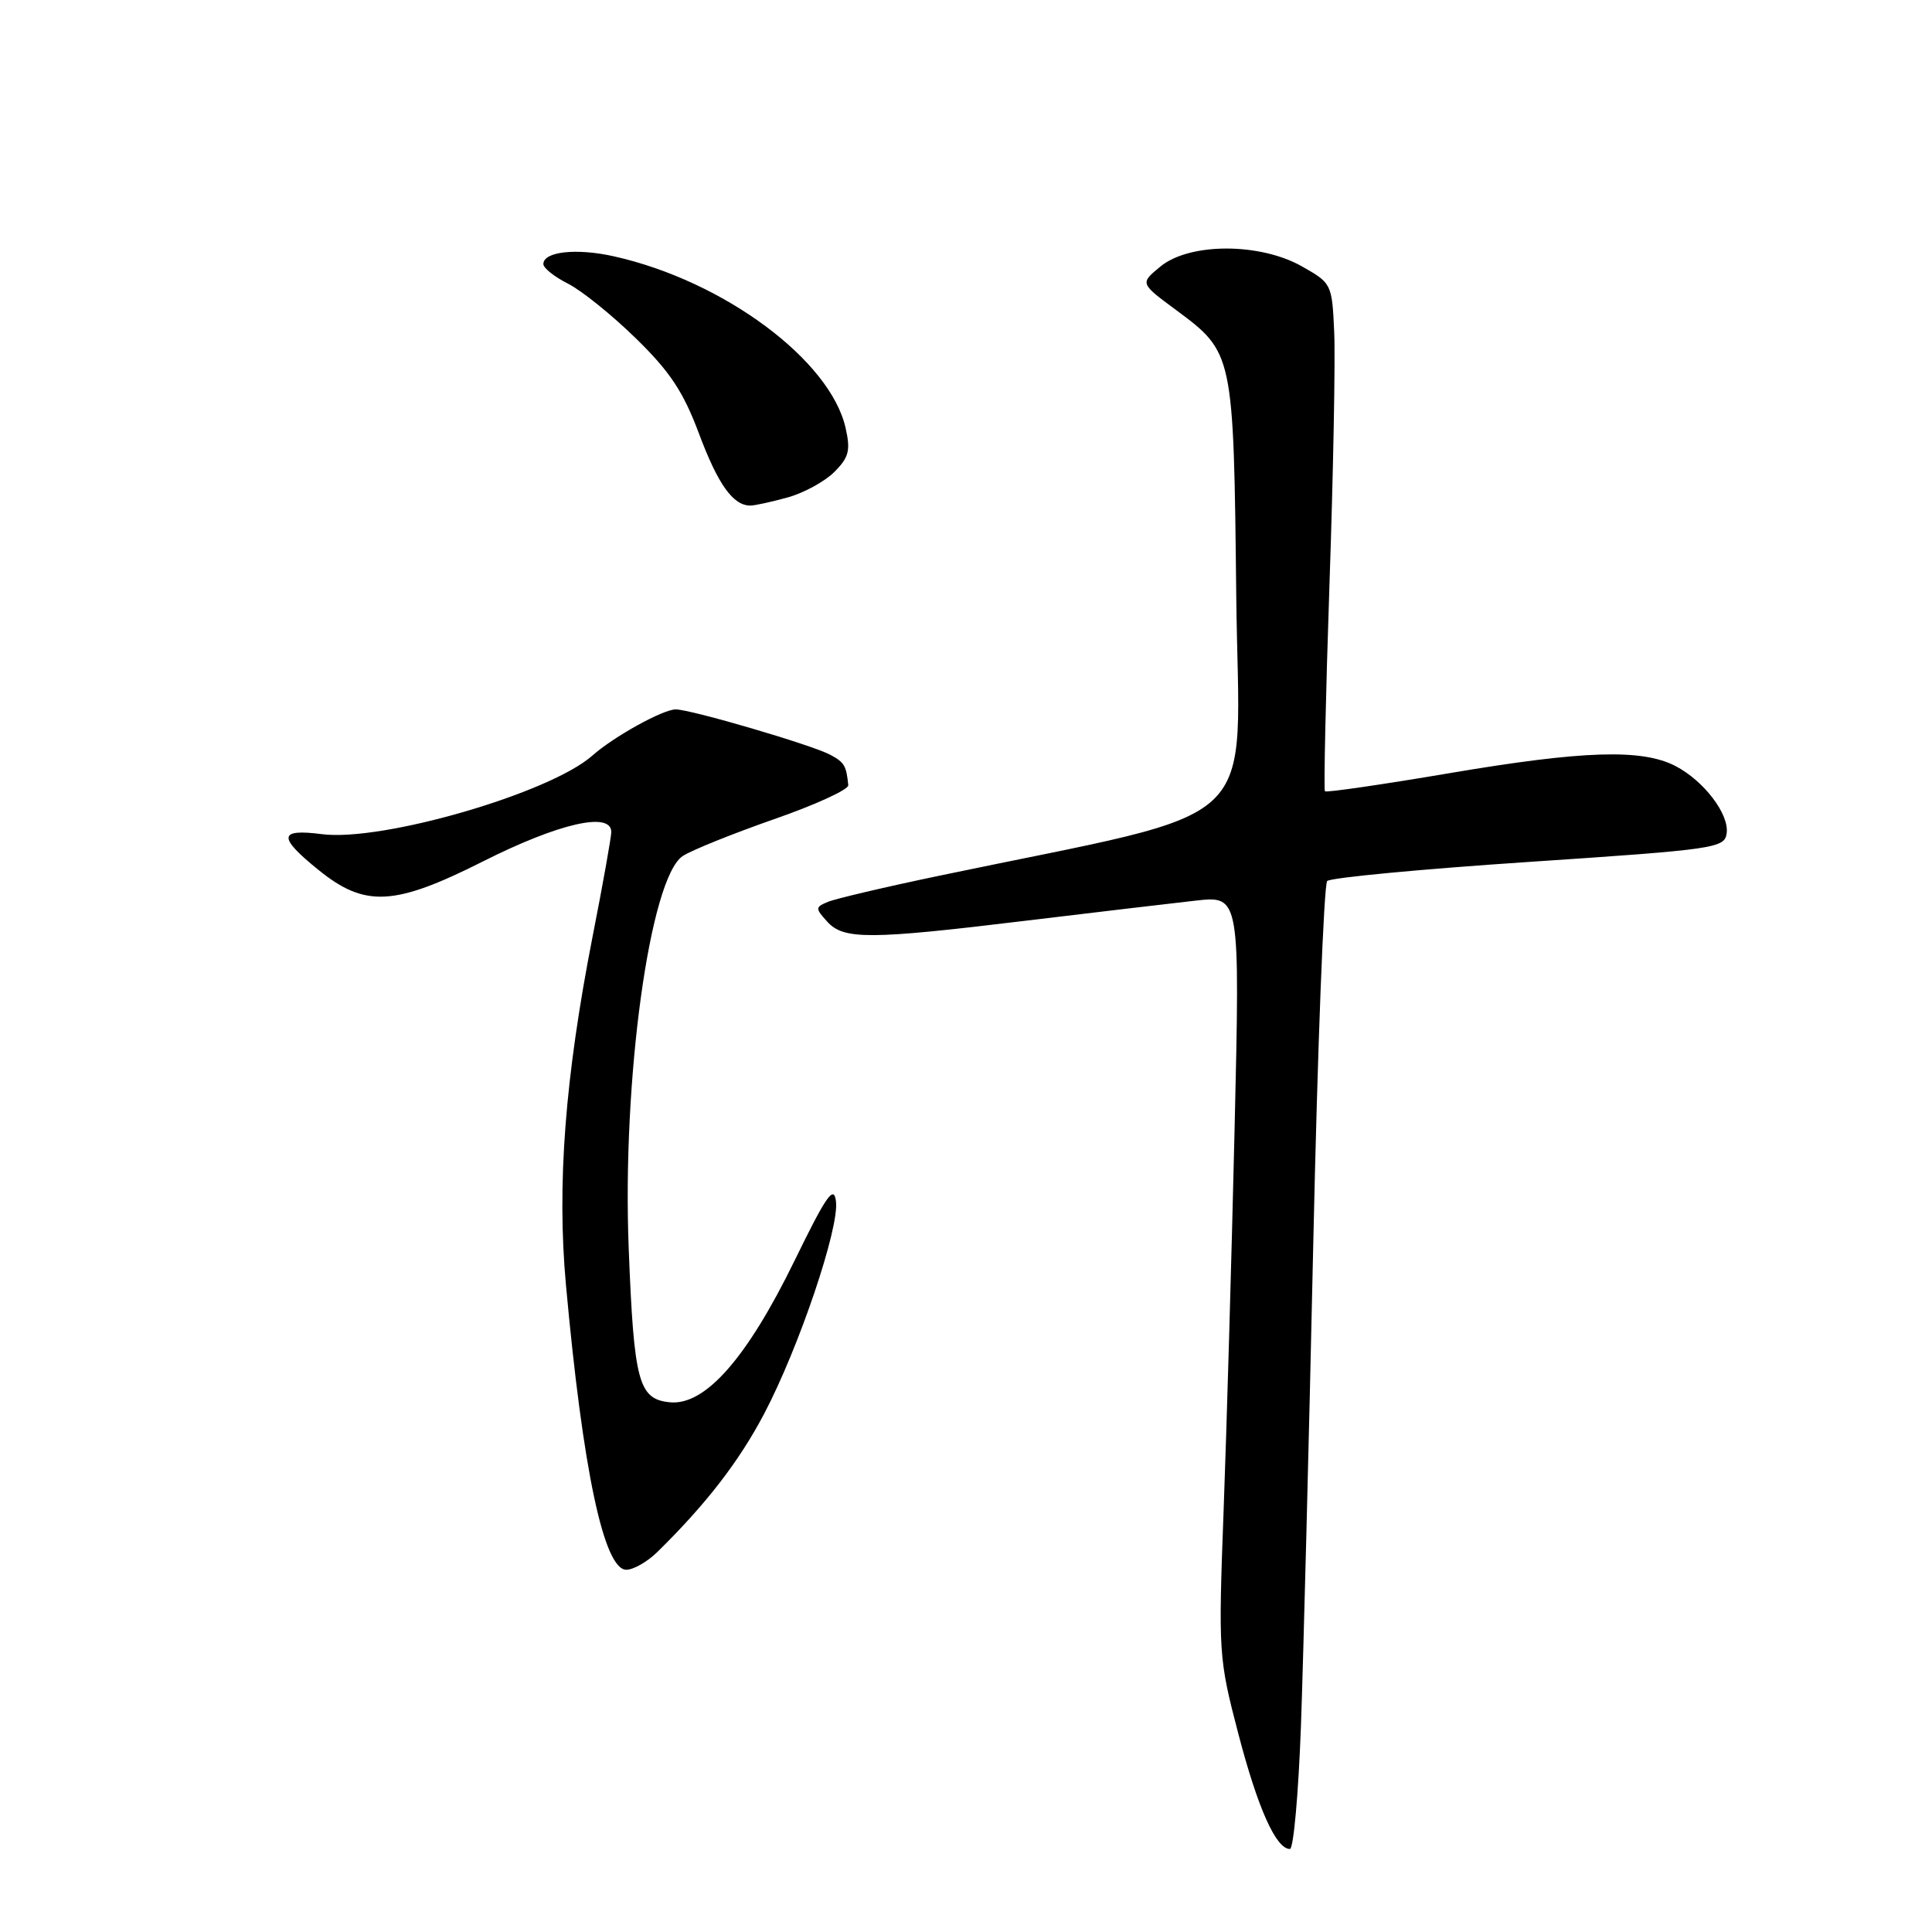 <?xml version="1.0" encoding="UTF-8" standalone="no"?>
<!DOCTYPE svg PUBLIC "-//W3C//DTD SVG 1.1//EN" "http://www.w3.org/Graphics/SVG/1.1/DTD/svg11.dtd" >
<svg xmlns="http://www.w3.org/2000/svg" xmlns:xlink="http://www.w3.org/1999/xlink" version="1.1" viewBox="0 0 256 256">
 <g >
 <path fill="currentColor"
d=" M 172.38 228.75 C 172.70 219.81 173.44 191.14 174.01 165.02 C 174.58 138.91 175.42 117.18 175.86 116.74 C 176.30 116.30 188.33 115.16 202.58 114.21 C 227.29 112.56 228.51 112.38 228.79 110.43 C 229.16 107.90 225.77 103.45 222.00 101.50 C 217.56 99.20 209.79 99.45 192.18 102.43 C 183.21 103.95 175.73 105.04 175.56 104.85 C 175.39 104.66 175.66 92.35 176.16 77.50 C 176.67 62.65 176.95 47.59 176.79 44.03 C 176.50 37.62 176.46 37.53 172.50 35.29 C 166.92 32.14 157.63 32.15 153.77 35.31 C 151.05 37.54 151.05 37.54 155.77 41.03 C 163.46 46.73 163.46 46.71 163.81 79.00 C 164.16 110.80 168.37 106.84 124.50 116.03 C 117.35 117.52 110.69 119.09 109.71 119.50 C 108.02 120.20 108.01 120.36 109.61 122.12 C 111.79 124.53 115.16 124.52 136.00 121.99 C 145.07 120.90 155.16 119.70 158.41 119.34 C 164.31 118.68 164.31 118.68 163.59 149.59 C 163.19 166.59 162.54 189.28 162.14 200.00 C 161.43 219.09 161.47 219.72 164.09 229.75 C 166.67 239.62 169.08 245.00 170.92 245.00 C 171.40 245.00 172.05 237.69 172.38 228.75 Z  M 87.10 205.65 C 93.55 199.32 97.94 193.64 101.26 187.32 C 105.87 178.55 111.23 162.69 110.77 159.18 C 110.49 156.98 109.51 158.38 105.27 167.07 C 98.96 179.99 93.43 186.27 88.76 185.81 C 84.61 185.40 84.00 183.14 83.31 165.50 C 82.42 143.09 86.11 116.28 90.48 113.42 C 91.66 112.65 97.10 110.46 102.56 108.55 C 108.03 106.65 112.45 104.62 112.40 104.05 C 112.15 101.46 111.88 101.01 110.01 100.01 C 107.59 98.71 91.53 94.00 89.54 94.00 C 87.84 94.00 81.32 97.61 78.49 100.12 C 72.87 105.10 50.63 111.56 42.65 110.53 C 36.90 109.79 36.79 110.90 42.20 115.27 C 48.37 120.27 52.26 120.06 64.04 114.12 C 74.05 109.08 81.00 107.49 81.00 110.25 C 80.99 110.94 79.89 117.15 78.53 124.05 C 74.86 142.80 73.78 156.95 74.99 170.25 C 77.23 194.82 80.02 208.00 82.99 208.00 C 83.93 208.00 85.79 206.94 87.10 205.65 Z  M 104.38 65.91 C 106.51 65.32 109.29 63.80 110.55 62.54 C 112.48 60.61 112.72 59.69 112.05 56.72 C 110.02 47.71 95.88 37.22 81.37 33.97 C 76.39 32.85 72.00 33.33 72.00 34.99 C 72.00 35.52 73.46 36.68 75.25 37.58 C 77.04 38.48 81.08 41.73 84.24 44.82 C 88.77 49.23 90.55 51.92 92.62 57.46 C 95.14 64.20 97.15 67.01 99.44 66.99 C 100.02 66.99 102.24 66.50 104.38 65.91 Z "/>
</g>
</svg>